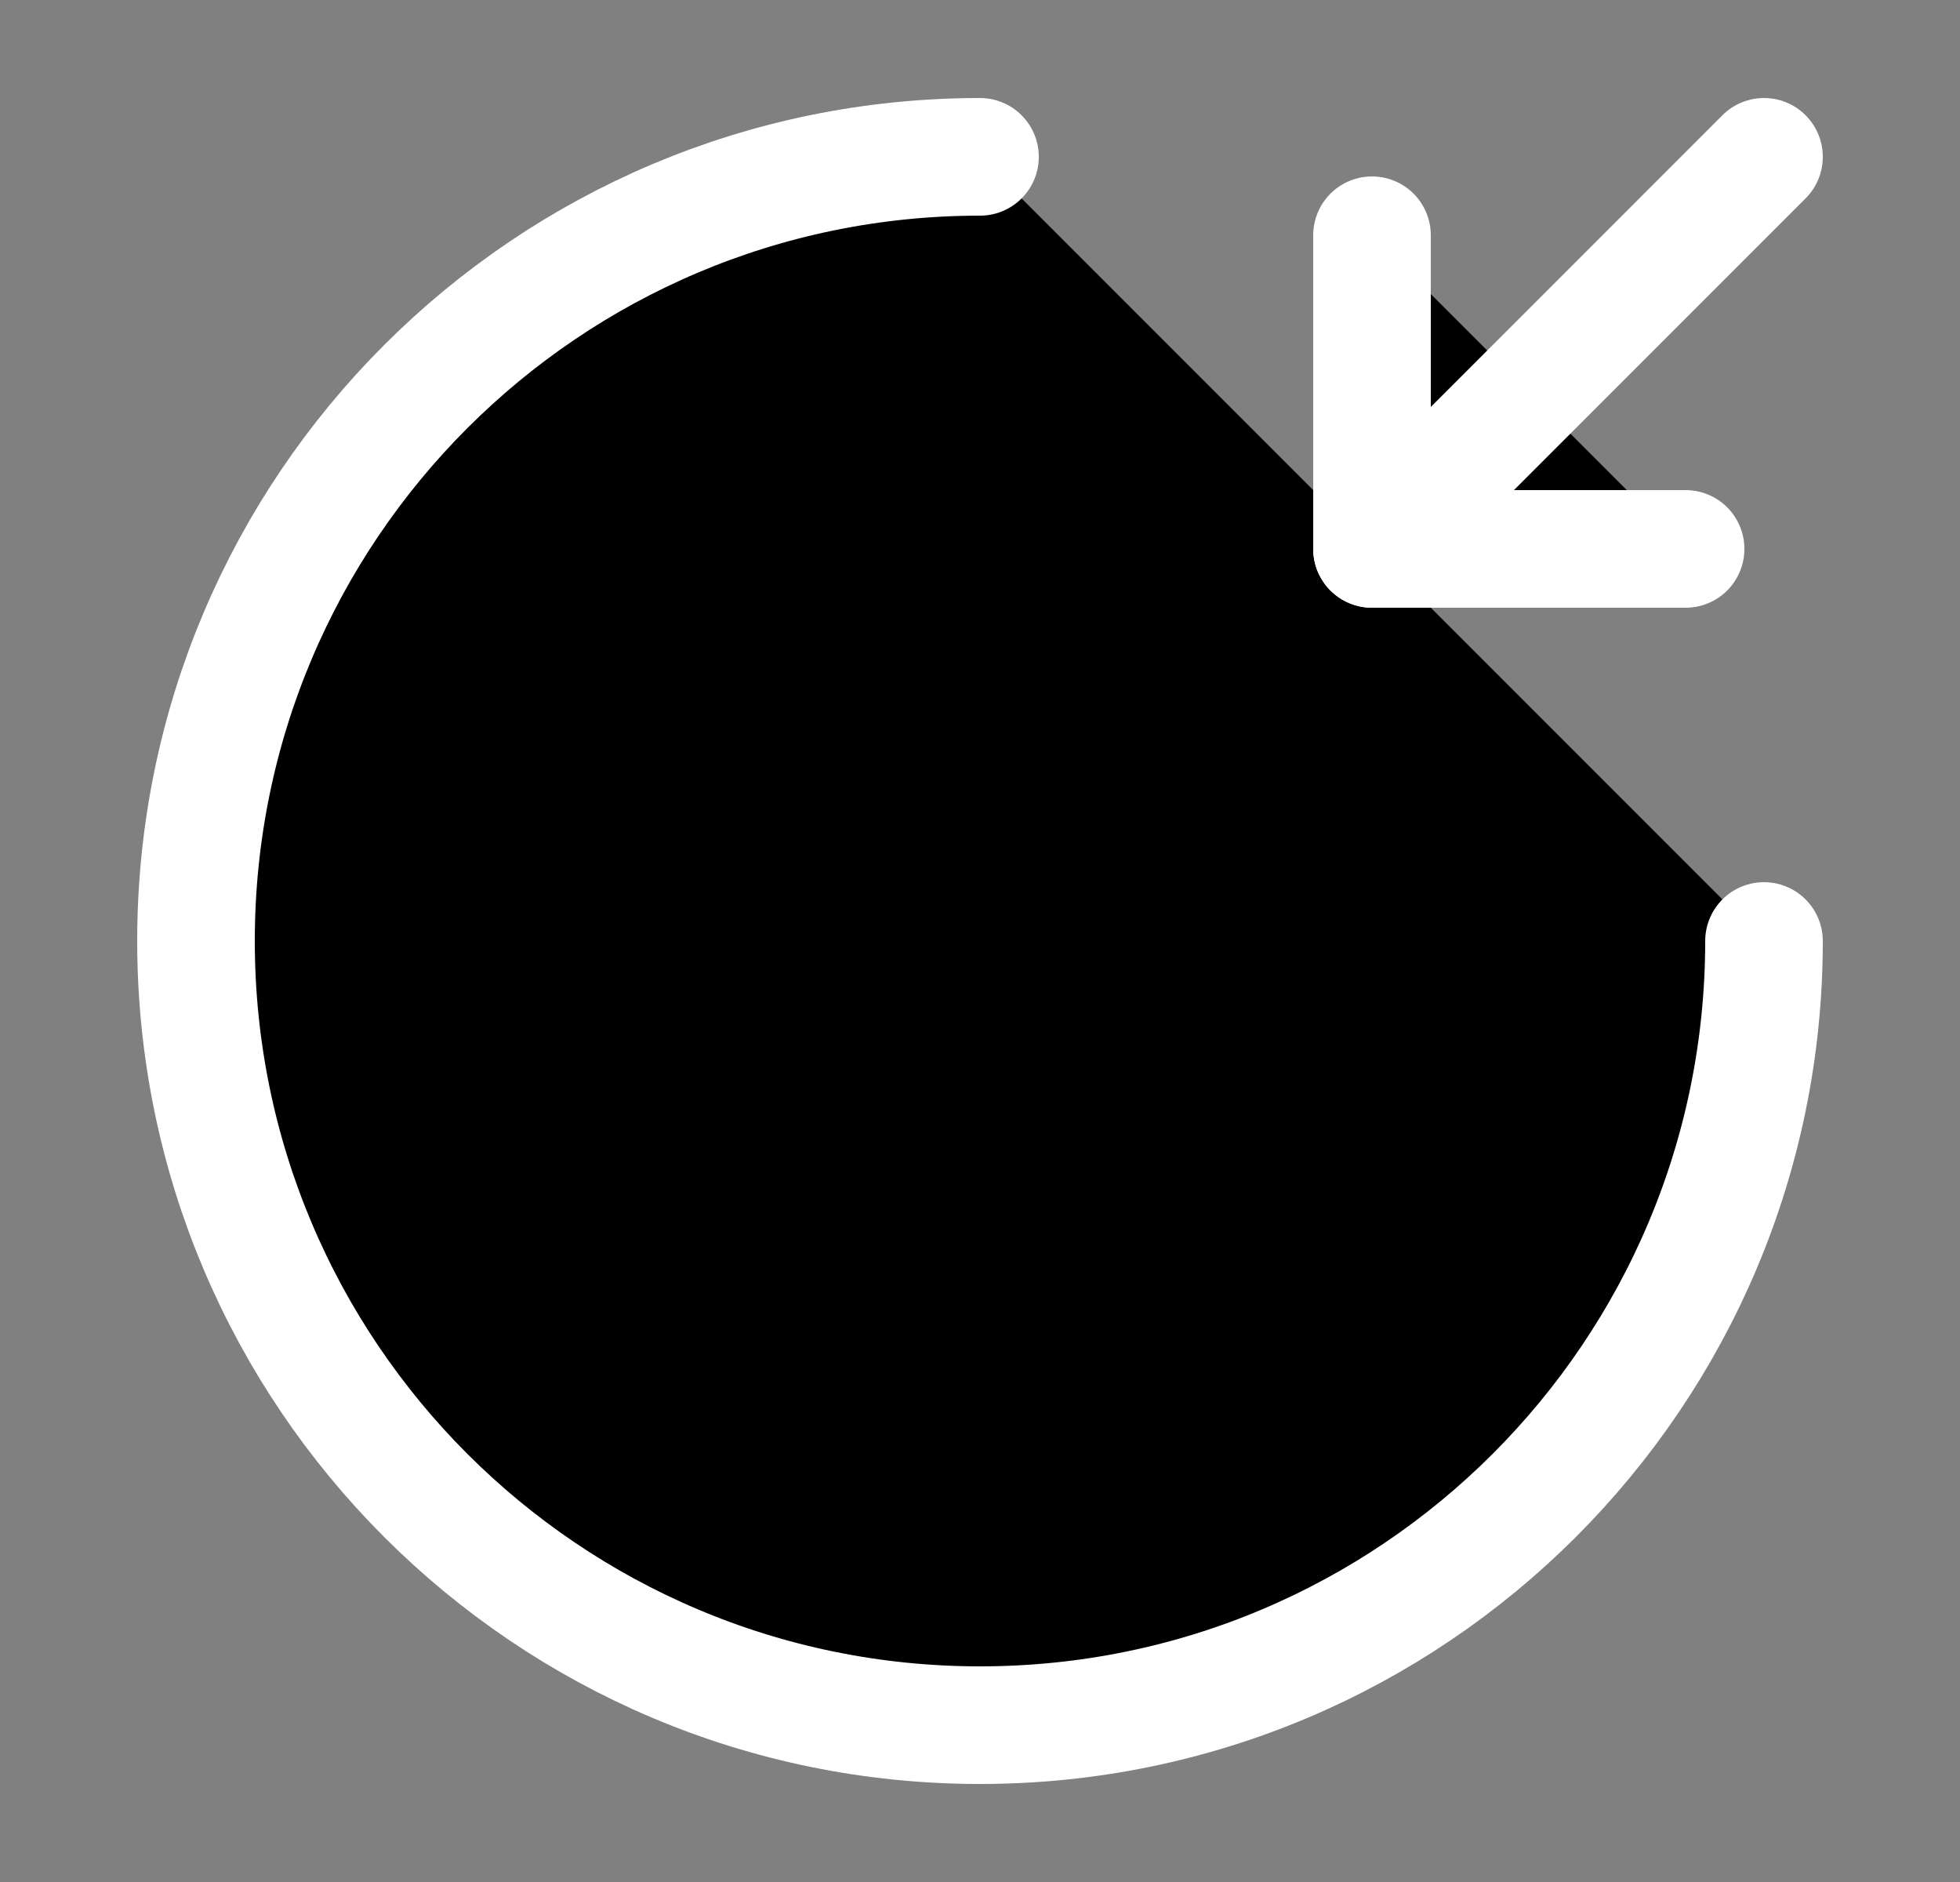 <svg id="vector" xmlns="http://www.w3.org/2000/svg" width="25" height="24" viewBox="0 0 25 24"><rect x="0" y="0" width="25" height="24" fill="#808080" stroke="none"/><path fill="#00000000" d="M10,13.75C10,14.72 10.75,15.5 11.67,15.5H13.55C14.35,15.5 15,14.82 15,13.97C15,13.06 14.6,12.73 14.01,12.52L11,11.47C10.41,11.26 10.01,10.94 10.01,10.02C10.01,9.18 10.66,8.49 11.46,8.49H13.34C14.26,8.49 15.01,9.27 15.01,10.24" stroke-linejoin="round" stroke-width="1.5" stroke="#ffffff" stroke-linecap="round" id="path_0"/><path fill="#00000000" d="M12.5,7.5V16.5" stroke-linejoin="round" stroke-width="1.5" stroke="#ffffff" stroke-linecap="round" id="path_1"/><path fill="#00000000" d="M22.5,12C22.5,17.52 18.02,22 12.5,22C6.98,22 2.5,17.52 2.5,12C2.5,6.48 6.98,2 12.5,2" stroke-linejoin="round" stroke-width="1.5" stroke="#ffffff" stroke-linecap="round" id="path_2"/><path fill="#00000000" d="M17.5,3V7H21.5" stroke-linejoin="round" stroke-width="1.5" stroke="#ffffff" stroke-linecap="round" id="path_3"/><path fill="#00000000" d="M22.5,2L17.5,7" stroke-linejoin="round" stroke-width="1.5" stroke="#ffffff" stroke-linecap="round" id="path_4"/></svg>